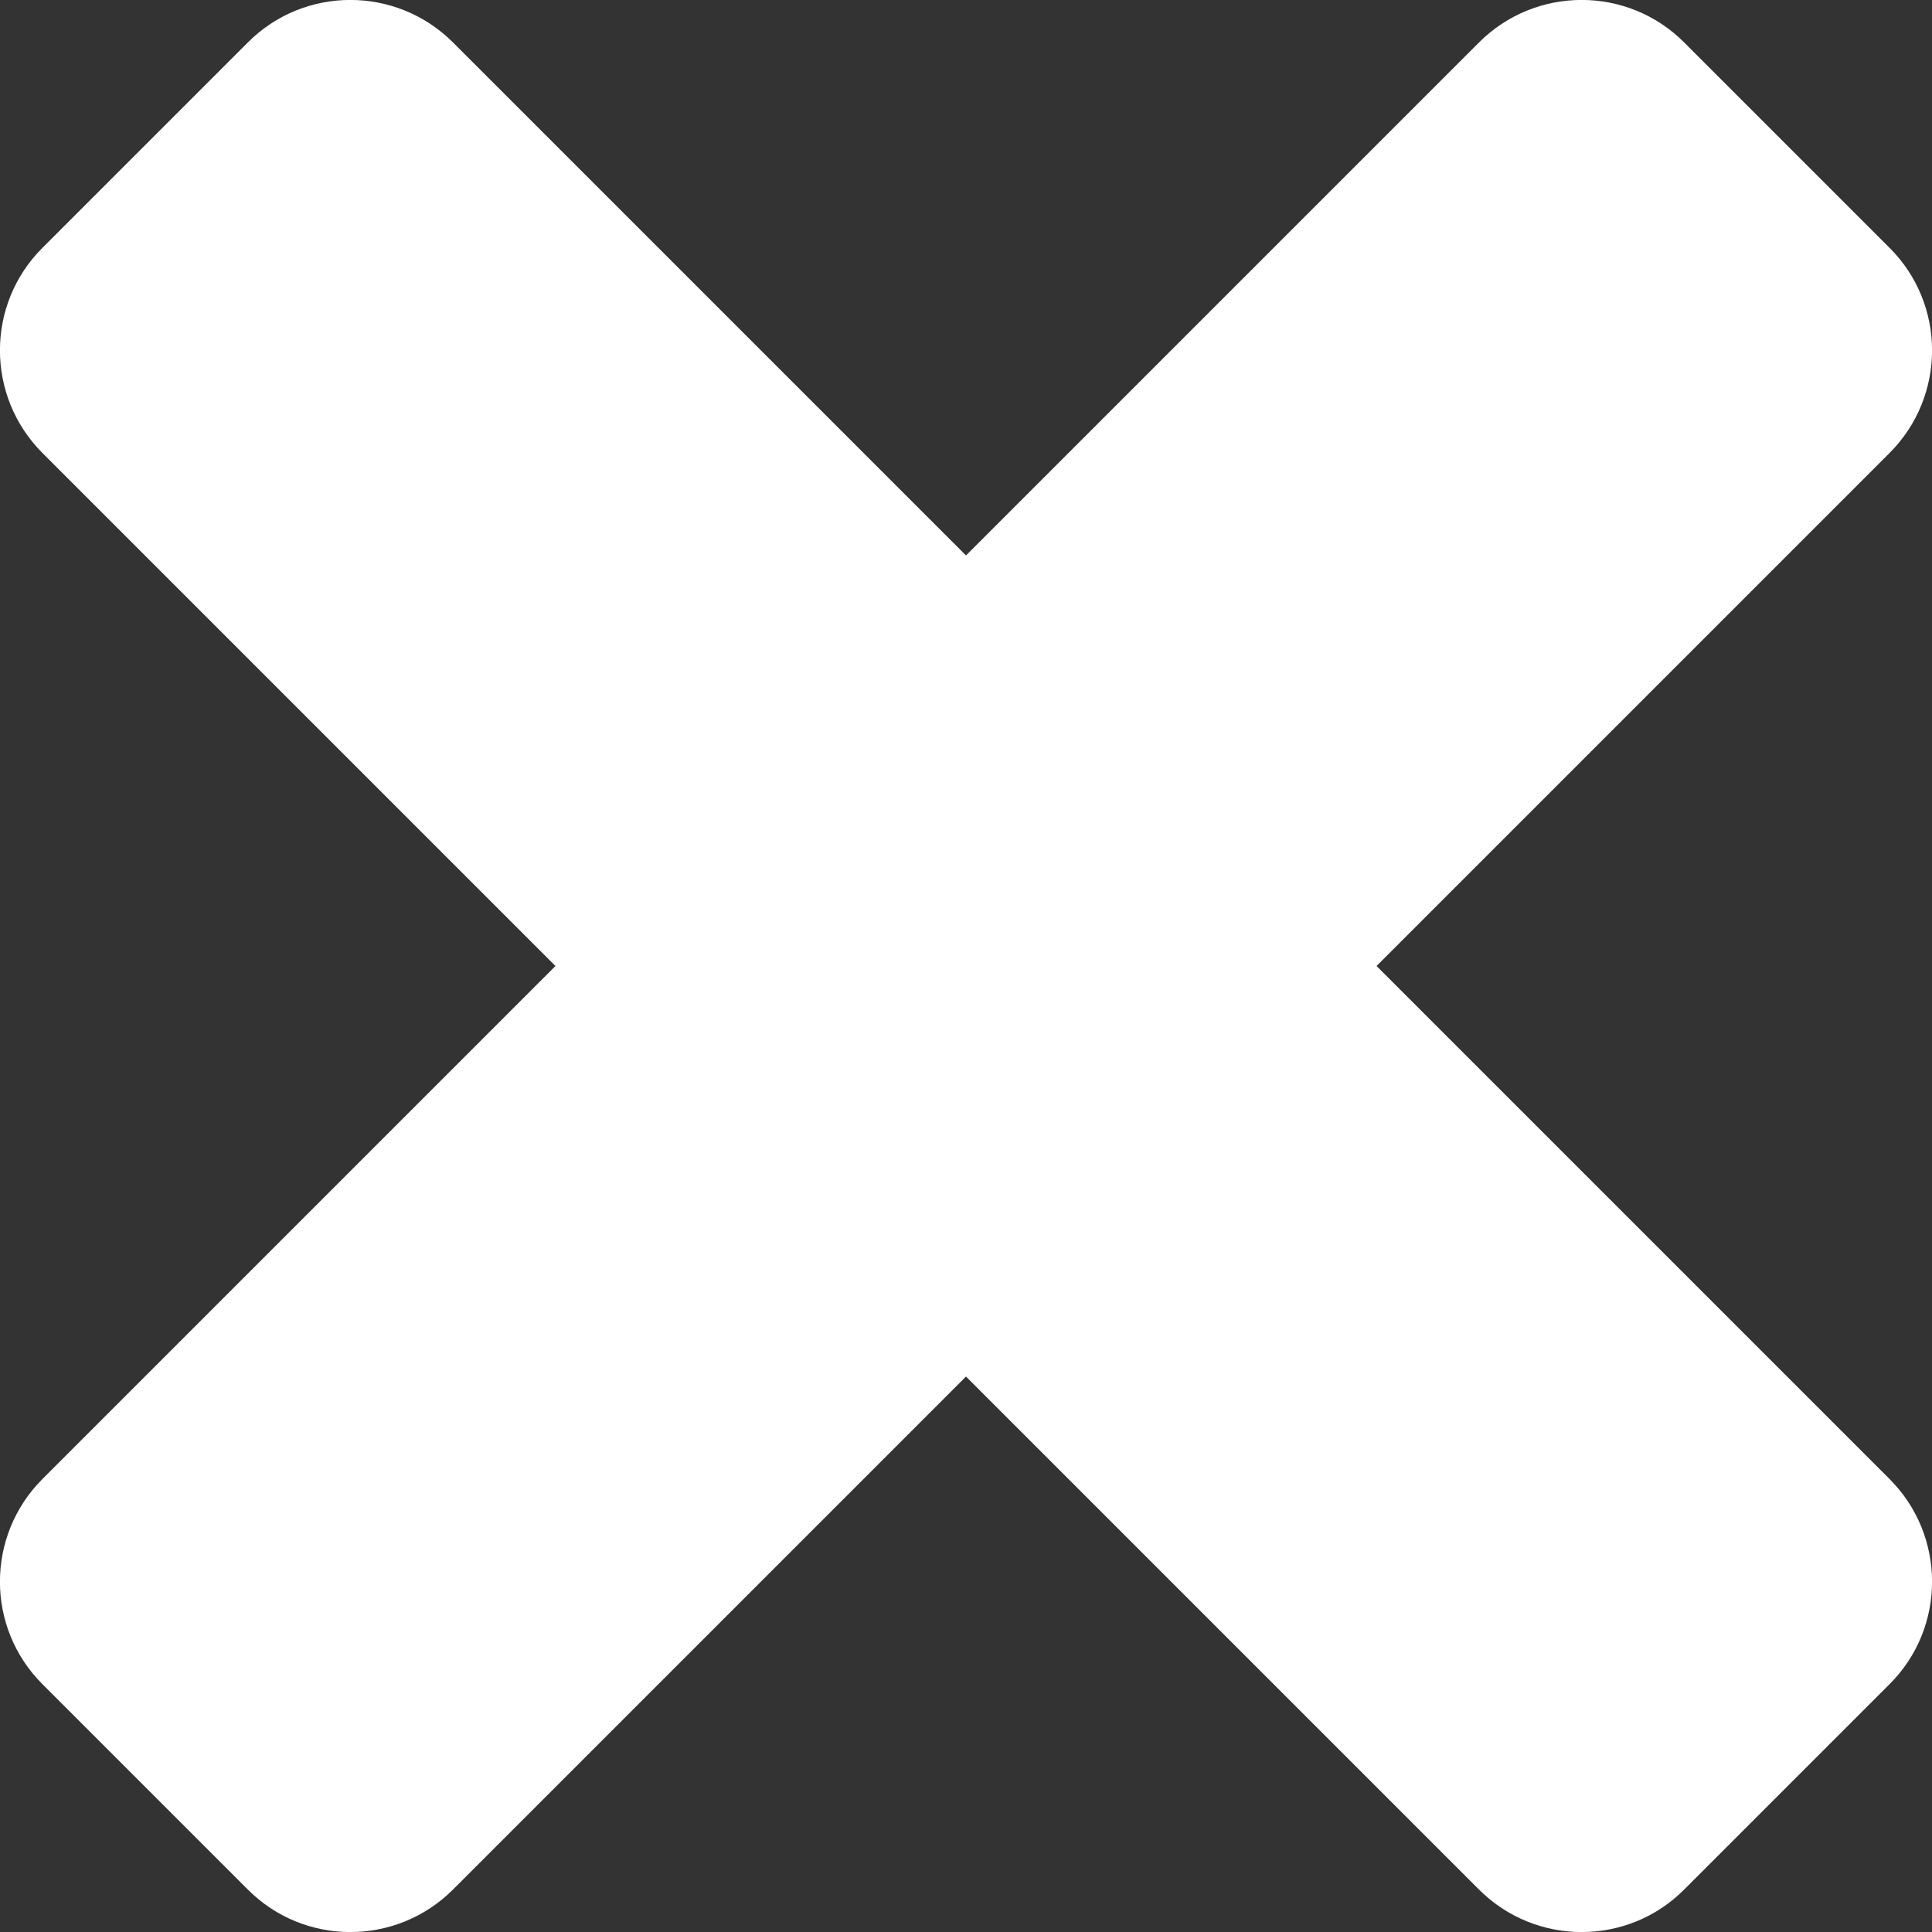 <svg width="8" height="8" viewBox="0 0 8 8" fill="none" xmlns="http://www.w3.org/2000/svg">
<rect x="0" y="0" width="8" height="8" fill="#333333" stroke="none"/>
<path d="M0.176 1.026C-0.059 1.26 -0.059 1.641 0.176 1.876L2.3 4L0.176 6.124C-0.059 6.359 -0.059 6.74 0.176 6.974L1.026 7.824C1.26 8.059 1.641 8.059 1.876 7.824L4 5.7L6.124 7.824C6.359 8.059 6.74 8.059 6.974 7.824L7.824 6.974C8.059 6.74 8.059 6.359 7.824 6.124L5.7 4L7.824 1.876C8.059 1.641 8.059 1.26 7.824 1.026L6.974 0.176C6.74 -0.059 6.359 -0.059 6.124 0.176L4 2.3L1.876 0.176C1.641 -0.059 1.26 -0.059 1.026 0.176L0.176 1.026Z" fill="white"/>
</svg>
